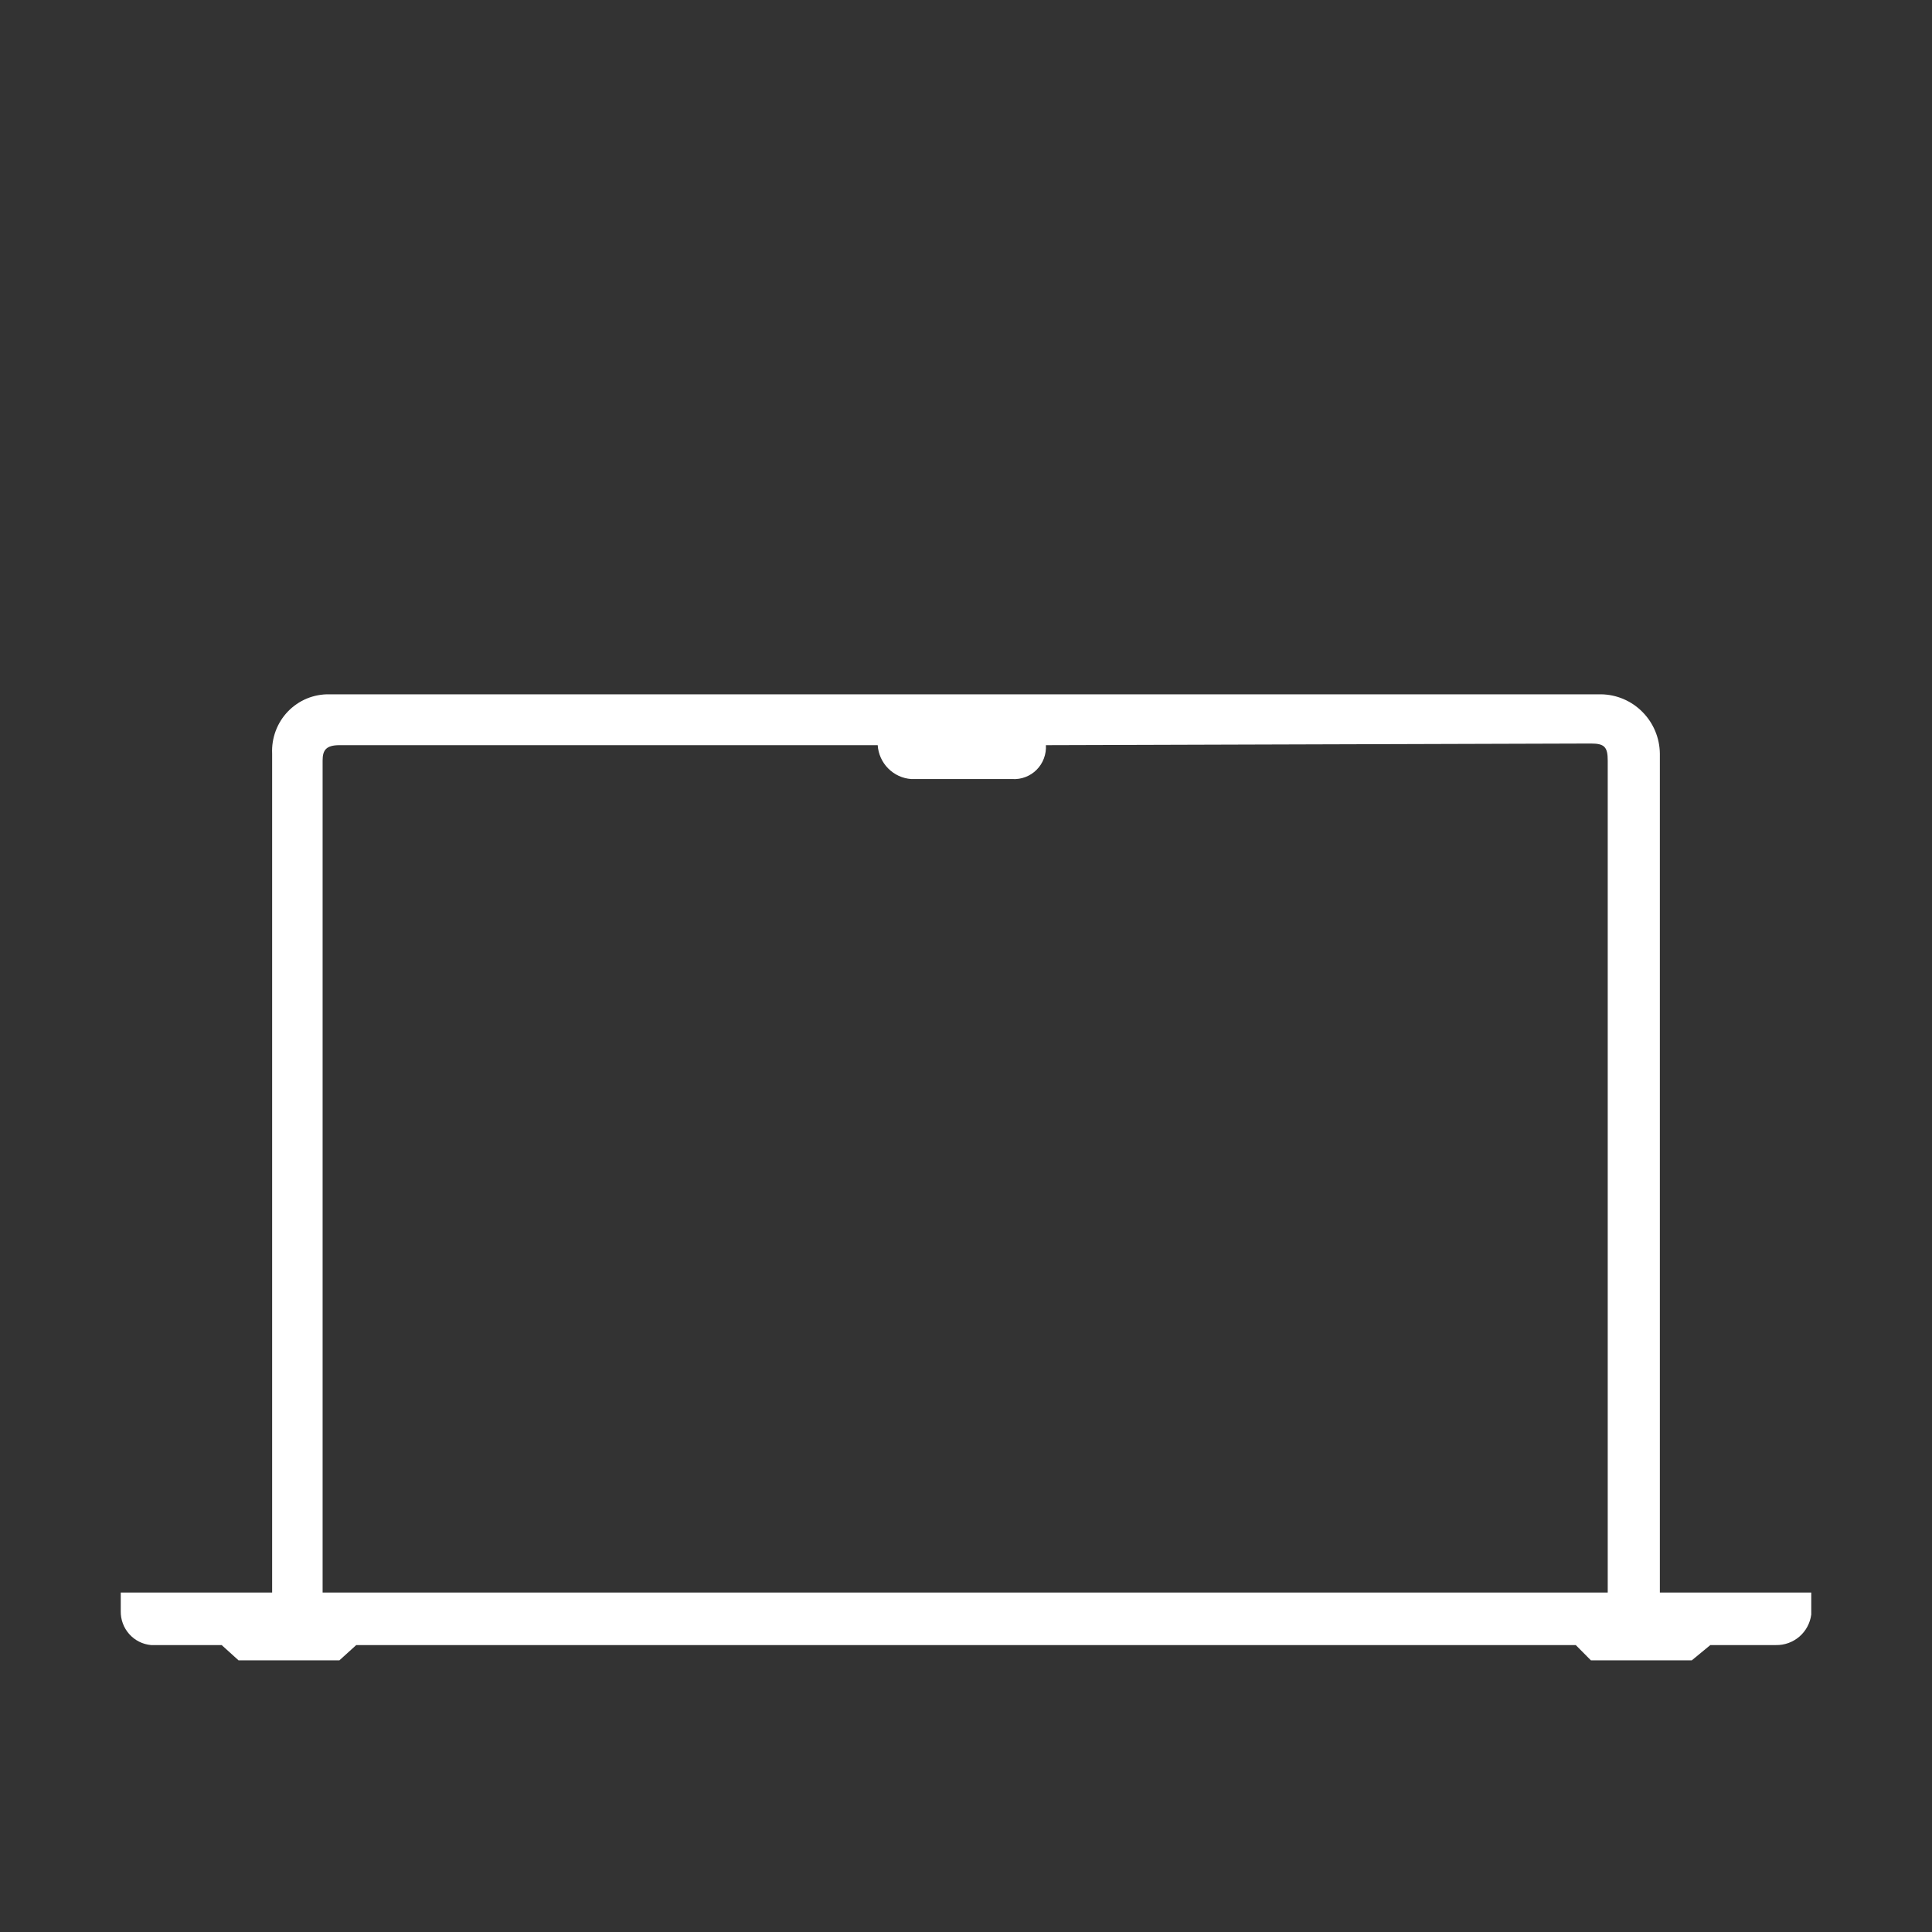 <svg width="64" height="64" viewBox="0 0 64 64" fill="none" xmlns="http://www.w3.org/2000/svg">
<rect x="0" y="0" width="64" height="64" fill="#333333" stroke="none"/>
<path d="M60 53.372V52.754H54.985V24.965C54.979 24.446 54.772 23.95 54.407 23.583C54.043 23.215 53.55 23.006 53.035 23H10.91C10.655 22.995 10.401 23.043 10.165 23.14C9.93 23.238 9.716 23.384 9.538 23.568C9.361 23.752 9.223 23.971 9.133 24.212C9.043 24.452 9.003 24.709 9.015 24.965V52.754H4V53.372C3.995 53.652 4.096 53.924 4.282 54.132C4.468 54.341 4.726 54.47 5.003 54.495H7.343L7.901 55H11.244L11.801 54.495H52.199L52.7 55H56.044L56.657 54.495H58.83C59.114 54.501 59.391 54.401 59.607 54.215C59.823 54.029 59.963 53.768 60 53.484V53.372ZM53.258 52.754H10.687V25.192C10.687 24.855 10.798 24.685 11.244 24.685H29.075C29.094 24.976 29.218 25.25 29.423 25.456C29.628 25.663 29.9 25.788 30.189 25.807H33.532C33.681 25.816 33.83 25.794 33.969 25.74C34.109 25.687 34.235 25.605 34.34 25.499C34.446 25.392 34.528 25.265 34.58 25.125C34.633 24.984 34.656 24.834 34.647 24.685L52.7 24.63C53.146 24.63 53.258 24.742 53.258 25.192V52.754Z" fill="white"/>
</svg>

